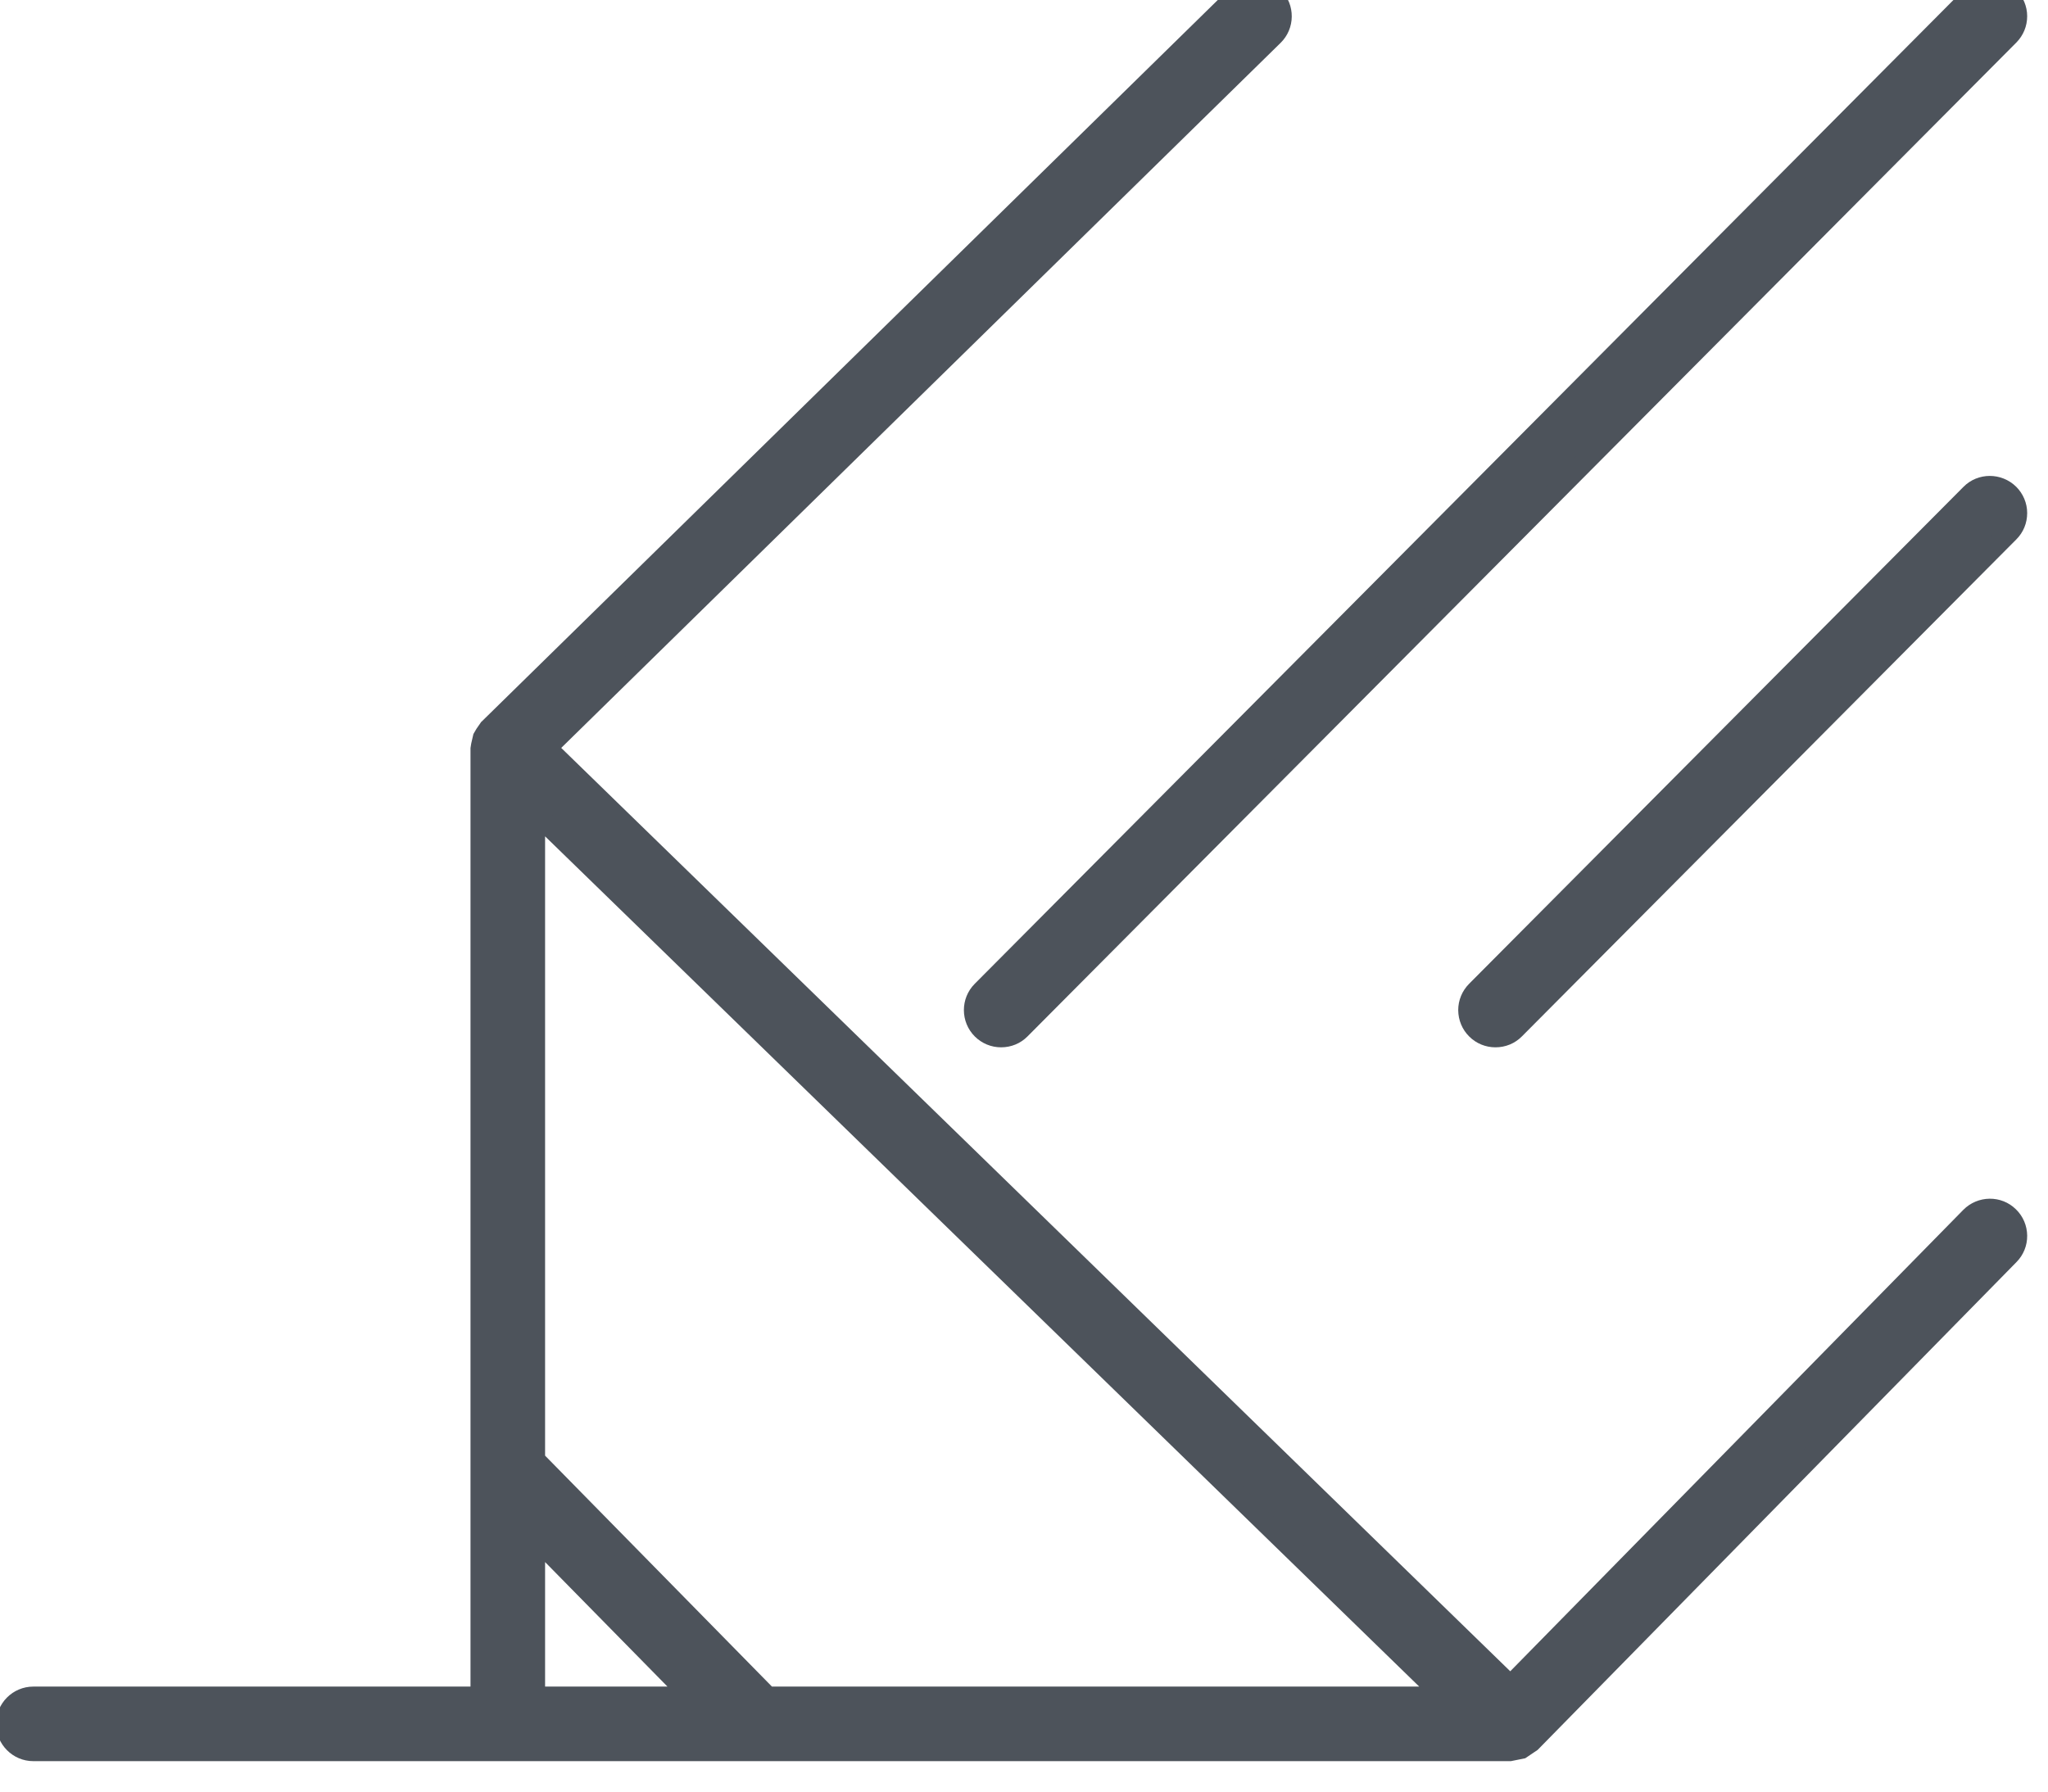 <?xml version="1.0" encoding="UTF-8" standalone="no"?>
<!DOCTYPE svg PUBLIC "-//W3C//DTD SVG 1.1//EN" "http://www.w3.org/Graphics/SVG/1.1/DTD/svg11.dtd">
<svg width="100%" height="100%" viewBox="0 0 88 77" version="1.1" xmlns="http://www.w3.org/2000/svg" xmlns:xlink="http://www.w3.org/1999/xlink" xml:space="preserve" xmlns:serif="http://www.serif.com/" style="fill-rule:evenodd;clip-rule:evenodd;stroke-linejoin:round;stroke-miterlimit:2;">
    <g transform="matrix(4.445,0,0,4.445,-3511.02,-18777.3)">
        <g transform="matrix(1,0,0,1,-124.604,3685.03)">
            <path d="M919.656,554.197L921.171,555.74L919.656,555.74L919.656,554.197ZM921.906,555.74L919.656,553.449L919.656,547.188L928.445,555.74L921.906,555.74ZM933.904,551.098C933.801,550.997 933.635,550.998 933.533,551.102L929.086,555.633L919.769,546.567L926.795,539.679C926.898,539.578 926.9,539.412 926.799,539.308C926.697,539.205 926.532,539.203 926.428,539.304L919.21,546.38L919.208,546.383L919.206,546.385L919.179,546.426L919.151,546.469L919.138,546.536L919.131,546.568L919.131,555.74L914.807,555.74C914.663,555.74 914.545,555.858 914.545,556.002C914.545,556.147 914.663,556.265 914.807,556.265L929.09,556.265L929.191,556.244L929.277,556.186L929.278,556.185L933.907,551.468C934.009,551.365 934.007,551.199 933.904,551.098Z" style="fill:rgb(77,83,91);fill-rule:nonzero;"/>
        </g>
        <g transform="matrix(1,0,0,1,-124.604,3685.03)">
            <path d="M919.754,555.642L920.937,555.642L919.754,554.438L919.754,555.642ZM921.171,555.838L919.656,555.838L919.557,555.74L919.557,554.197L919.619,554.106L919.726,554.128L921.241,555.671L921.262,555.778L921.171,555.838ZM921.947,555.642L928.204,555.642L919.754,547.421L919.754,553.409L921.947,555.642ZM928.445,555.838L921.906,555.838L921.836,555.809L919.585,553.518L919.557,553.449L919.557,547.188L919.618,547.098L919.724,547.118L928.514,555.67L928.537,555.777L928.445,555.838ZM914.807,555.838C914.717,555.838 914.644,555.912 914.644,556.002C914.644,556.093 914.717,556.166 914.807,556.166L929.09,556.166L929.154,556.153L929.208,556.117L933.837,551.399L933.884,551.283L933.835,551.168L933.604,551.17L929.156,555.701L929.018,555.703L919.7,546.637L919.67,546.567L919.7,546.497L926.726,539.608L926.775,539.493L926.729,539.377L926.497,539.375L919.285,546.444L919.278,546.453L919.274,546.456L919.261,546.481L919.242,546.508L919.236,546.541L919.229,546.576L919.229,555.74L919.131,555.838L914.807,555.838ZM929.09,556.363L914.807,556.363C914.608,556.363 914.447,556.201 914.447,556.002C914.447,555.804 914.608,555.642 914.807,555.642L919.033,555.642L919.033,546.567L919.04,546.523L919.061,546.432L919.09,546.382L919.135,546.317L919.139,546.312L919.141,546.311L926.359,539.234C926.501,539.095 926.73,539.098 926.869,539.239C927.008,539.381 927.006,539.61 926.864,539.749L919.91,546.566L929.084,555.494L933.463,551.033C933.603,550.891 933.832,550.888 933.973,551.028C934.042,551.095 934.08,551.186 934.081,551.282C934.082,551.378 934.045,551.469 933.978,551.537L929.349,556.254L929.229,556.335L929.09,556.363Z" style="fill:rgb(77,83,91);fill-rule:nonzero;"/>
        </g>
        <g transform="matrix(1,0,0,1,-124.604,3685.03)">
            <path d="M923.978,549.287L924.163,549.363L924.348,549.286L933.906,539.676C934.008,539.574 934.008,539.408 933.905,539.306C933.803,539.204 933.637,539.204 933.535,539.307L923.977,548.916C923.875,549.019 923.875,549.185 923.978,549.287Z" style="fill:rgb(77,83,91);fill-rule:nonzero;"/>
        </g>
        <g transform="matrix(1,0,0,1,-124.604,3685.03)">
            <path d="M924.047,549.217L924.279,549.216L933.836,539.607L933.884,539.491L933.836,539.375L933.72,539.328L933.604,539.376L924.046,548.986L924.047,549.217ZM924.162,549.461C924.067,549.461 923.977,549.424 923.909,549.357L923.908,549.356C923.768,549.216 923.767,548.988 923.907,548.847L933.465,539.237C933.533,539.169 933.623,539.131 933.719,539.131L933.72,539.131C933.816,539.131 933.907,539.168 933.975,539.236C934.042,539.304 934.081,539.395 934.081,539.491C934.081,539.587 934.044,539.677 933.976,539.746L924.418,549.355C924.35,549.424 924.259,549.461 924.162,549.461Z" style="fill:rgb(77,83,91);fill-rule:nonzero;"/>
        </g>
        <g transform="matrix(1,0,0,1,-124.604,3685.03)">
            <path d="M933.535,544.111L928.755,548.916C928.653,549.019 928.654,549.185 928.757,549.287L928.941,549.363L929.127,549.286L933.906,544.481C934.008,544.378 934.008,544.212 933.905,544.11C933.803,544.008 933.637,544.009 933.535,544.111Z" style="fill:rgb(77,83,91);fill-rule:nonzero;"/>
        </g>
        <g transform="matrix(1,0,0,1,-124.604,3685.03)">
            <path d="M933.604,544.181L928.825,548.986L928.778,549.102L928.826,549.217L929.058,549.216L933.836,544.412L933.884,544.296L933.836,544.18L933.604,544.181ZM928.941,549.461C928.846,549.461 928.755,549.424 928.688,549.357C928.619,549.289 928.582,549.198 928.581,549.102C928.581,549.006 928.618,548.916 928.686,548.847L933.465,544.042C933.604,543.901 933.833,543.901 933.975,544.041C934.042,544.108 934.081,544.199 934.081,544.295C934.081,544.392 934.044,544.482 933.976,544.55L929.197,549.355C929.129,549.424 929.038,549.461 928.941,549.461Z" style="fill:rgb(77,83,91);fill-rule:nonzero;"/>
        </g>
    </g>
</svg>
